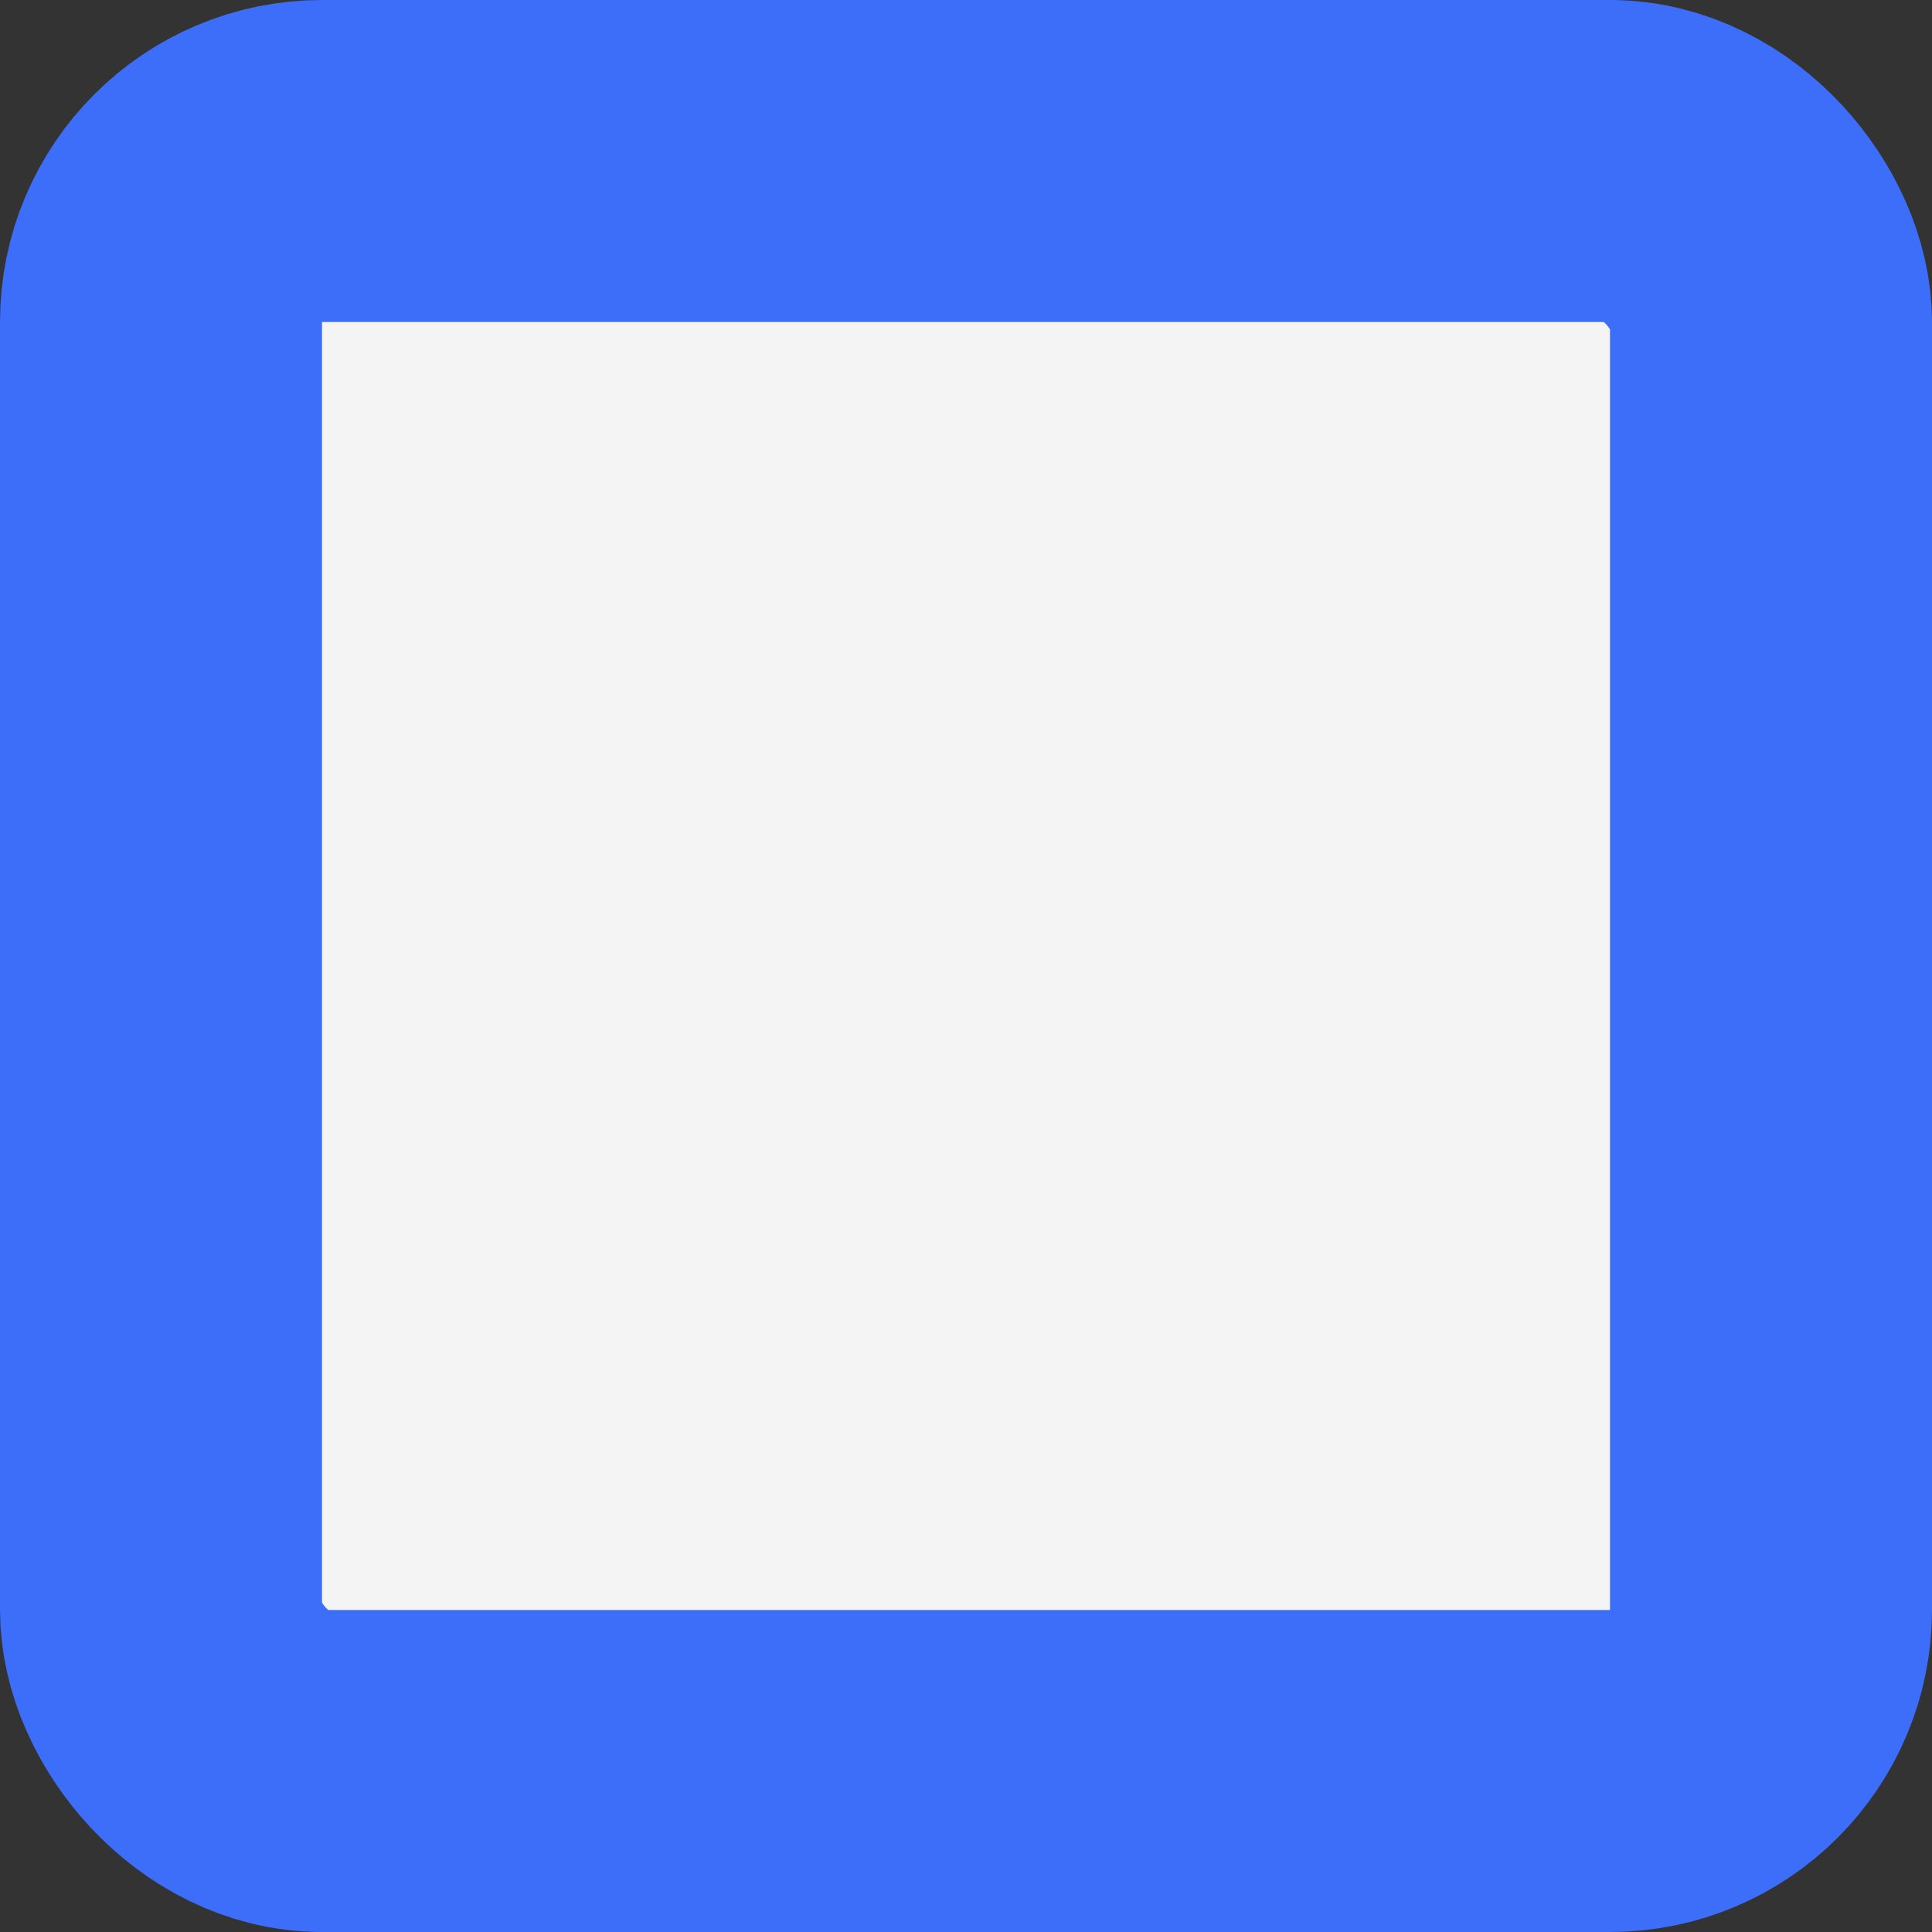 <svg width="18" height="18" viewBox="0 0 18 18" fill="none" xmlns="http://www.w3.org/2000/svg">
<rect x="0" y="0" width="18" height="18" fill="#333333" stroke="none"/>
<rect x="1.5" y="1.5" width="15" height="15" rx="1.5" fill="#F4F4F4" stroke="#3D6EFA" stroke-width="3"/>
</svg>
